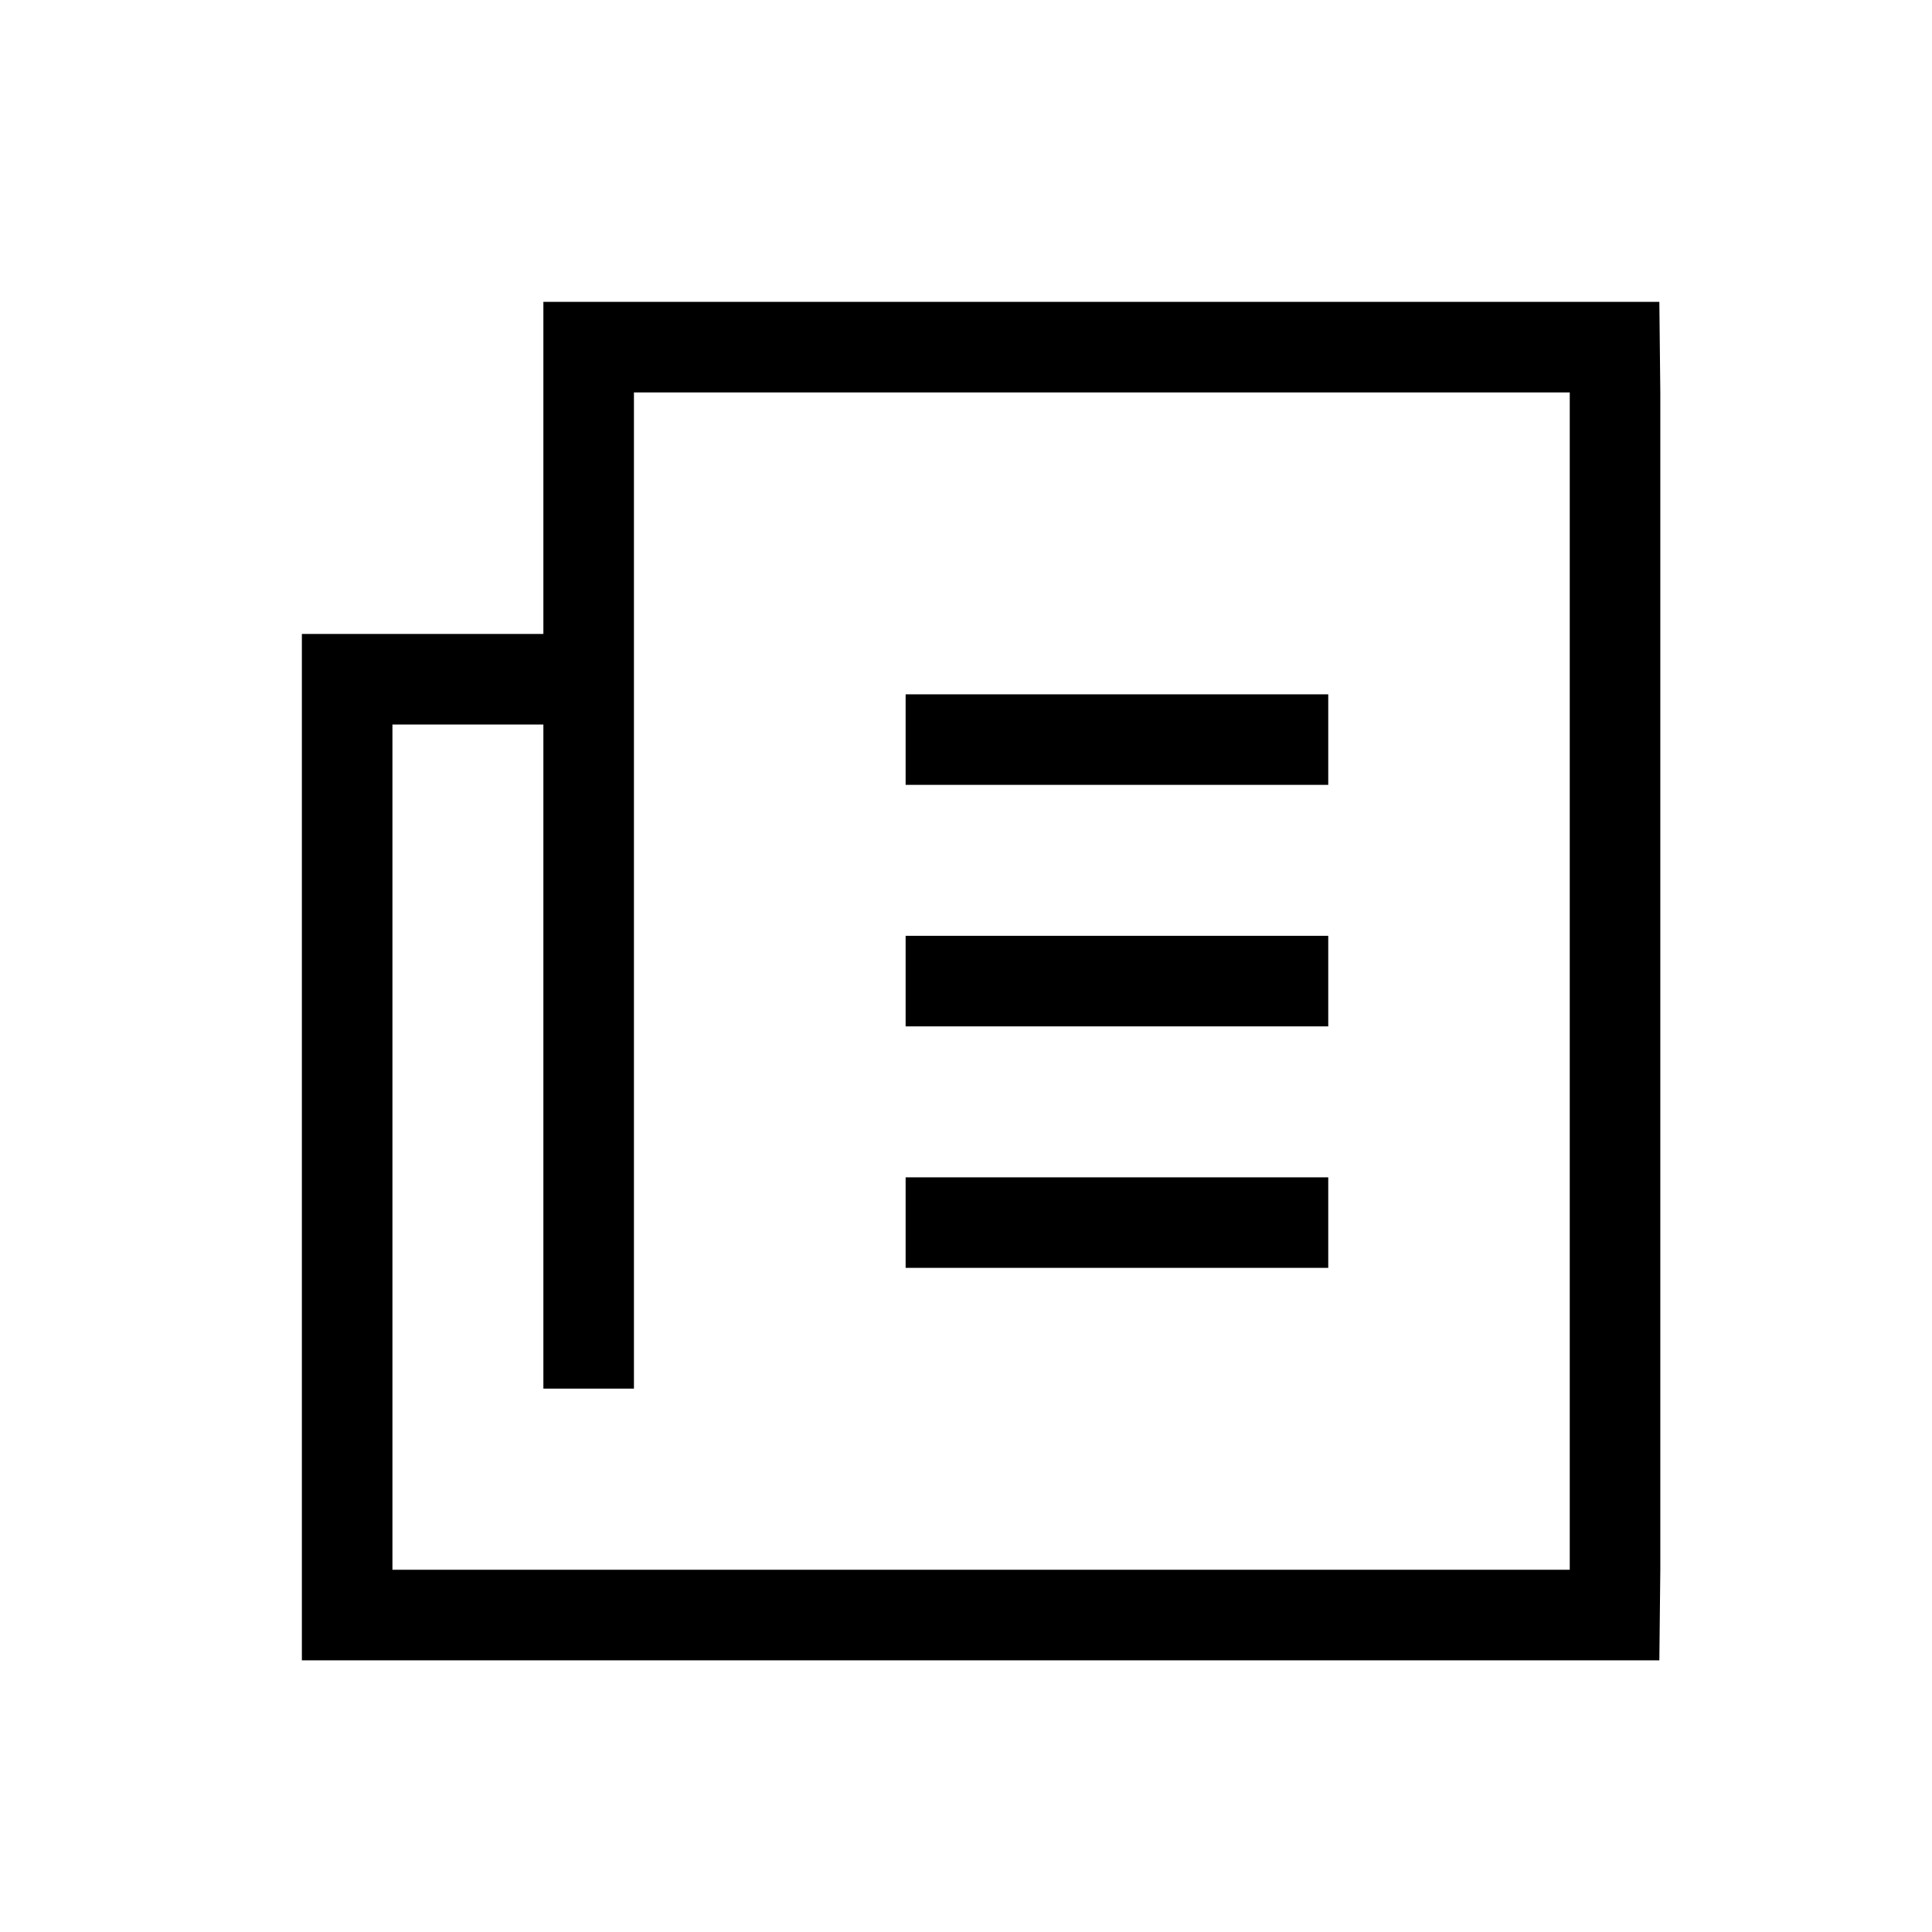 <?xml version="1.0" encoding="utf-8"?>
<!-- Generator: Adobe Illustrator 16.0.0, SVG Export Plug-In . SVG Version: 6.00 Build 0)  -->
<!DOCTYPE svg PUBLIC "-//W3C//DTD SVG 1.1//EN" "http://www.w3.org/Graphics/SVG/1.1/DTD/svg11.dtd">
<svg version="1.1" id="图层_1" xmlns="http://www.w3.org/2000/svg" xmlns:xlink="http://www.w3.org/1999/xlink" x="0px" y="0px"
	 width="64px" height="64px" viewBox="-167.5 232.5 64 64" enable-background="new -167.5 232.5 64 64" xml:space="preserve">
<path d="M-115.343,287.5h-39.346h-2.811v-2.813v-28.125V253.5h3h5v-8v-3h3.242h30.915h2.811l0.032,3v39l-0.032,3H-115.343z
	 M-146.5,245.5v9v2v22h-3v-22h-5v28h39v-39H-146.5z M-137.5,274.5v-3h14v3H-137.5z M-137.5,263.5h14v3h-14V263.5z M-137.5,255.5h14
	v3h-14V255.5z"/>
</svg>
